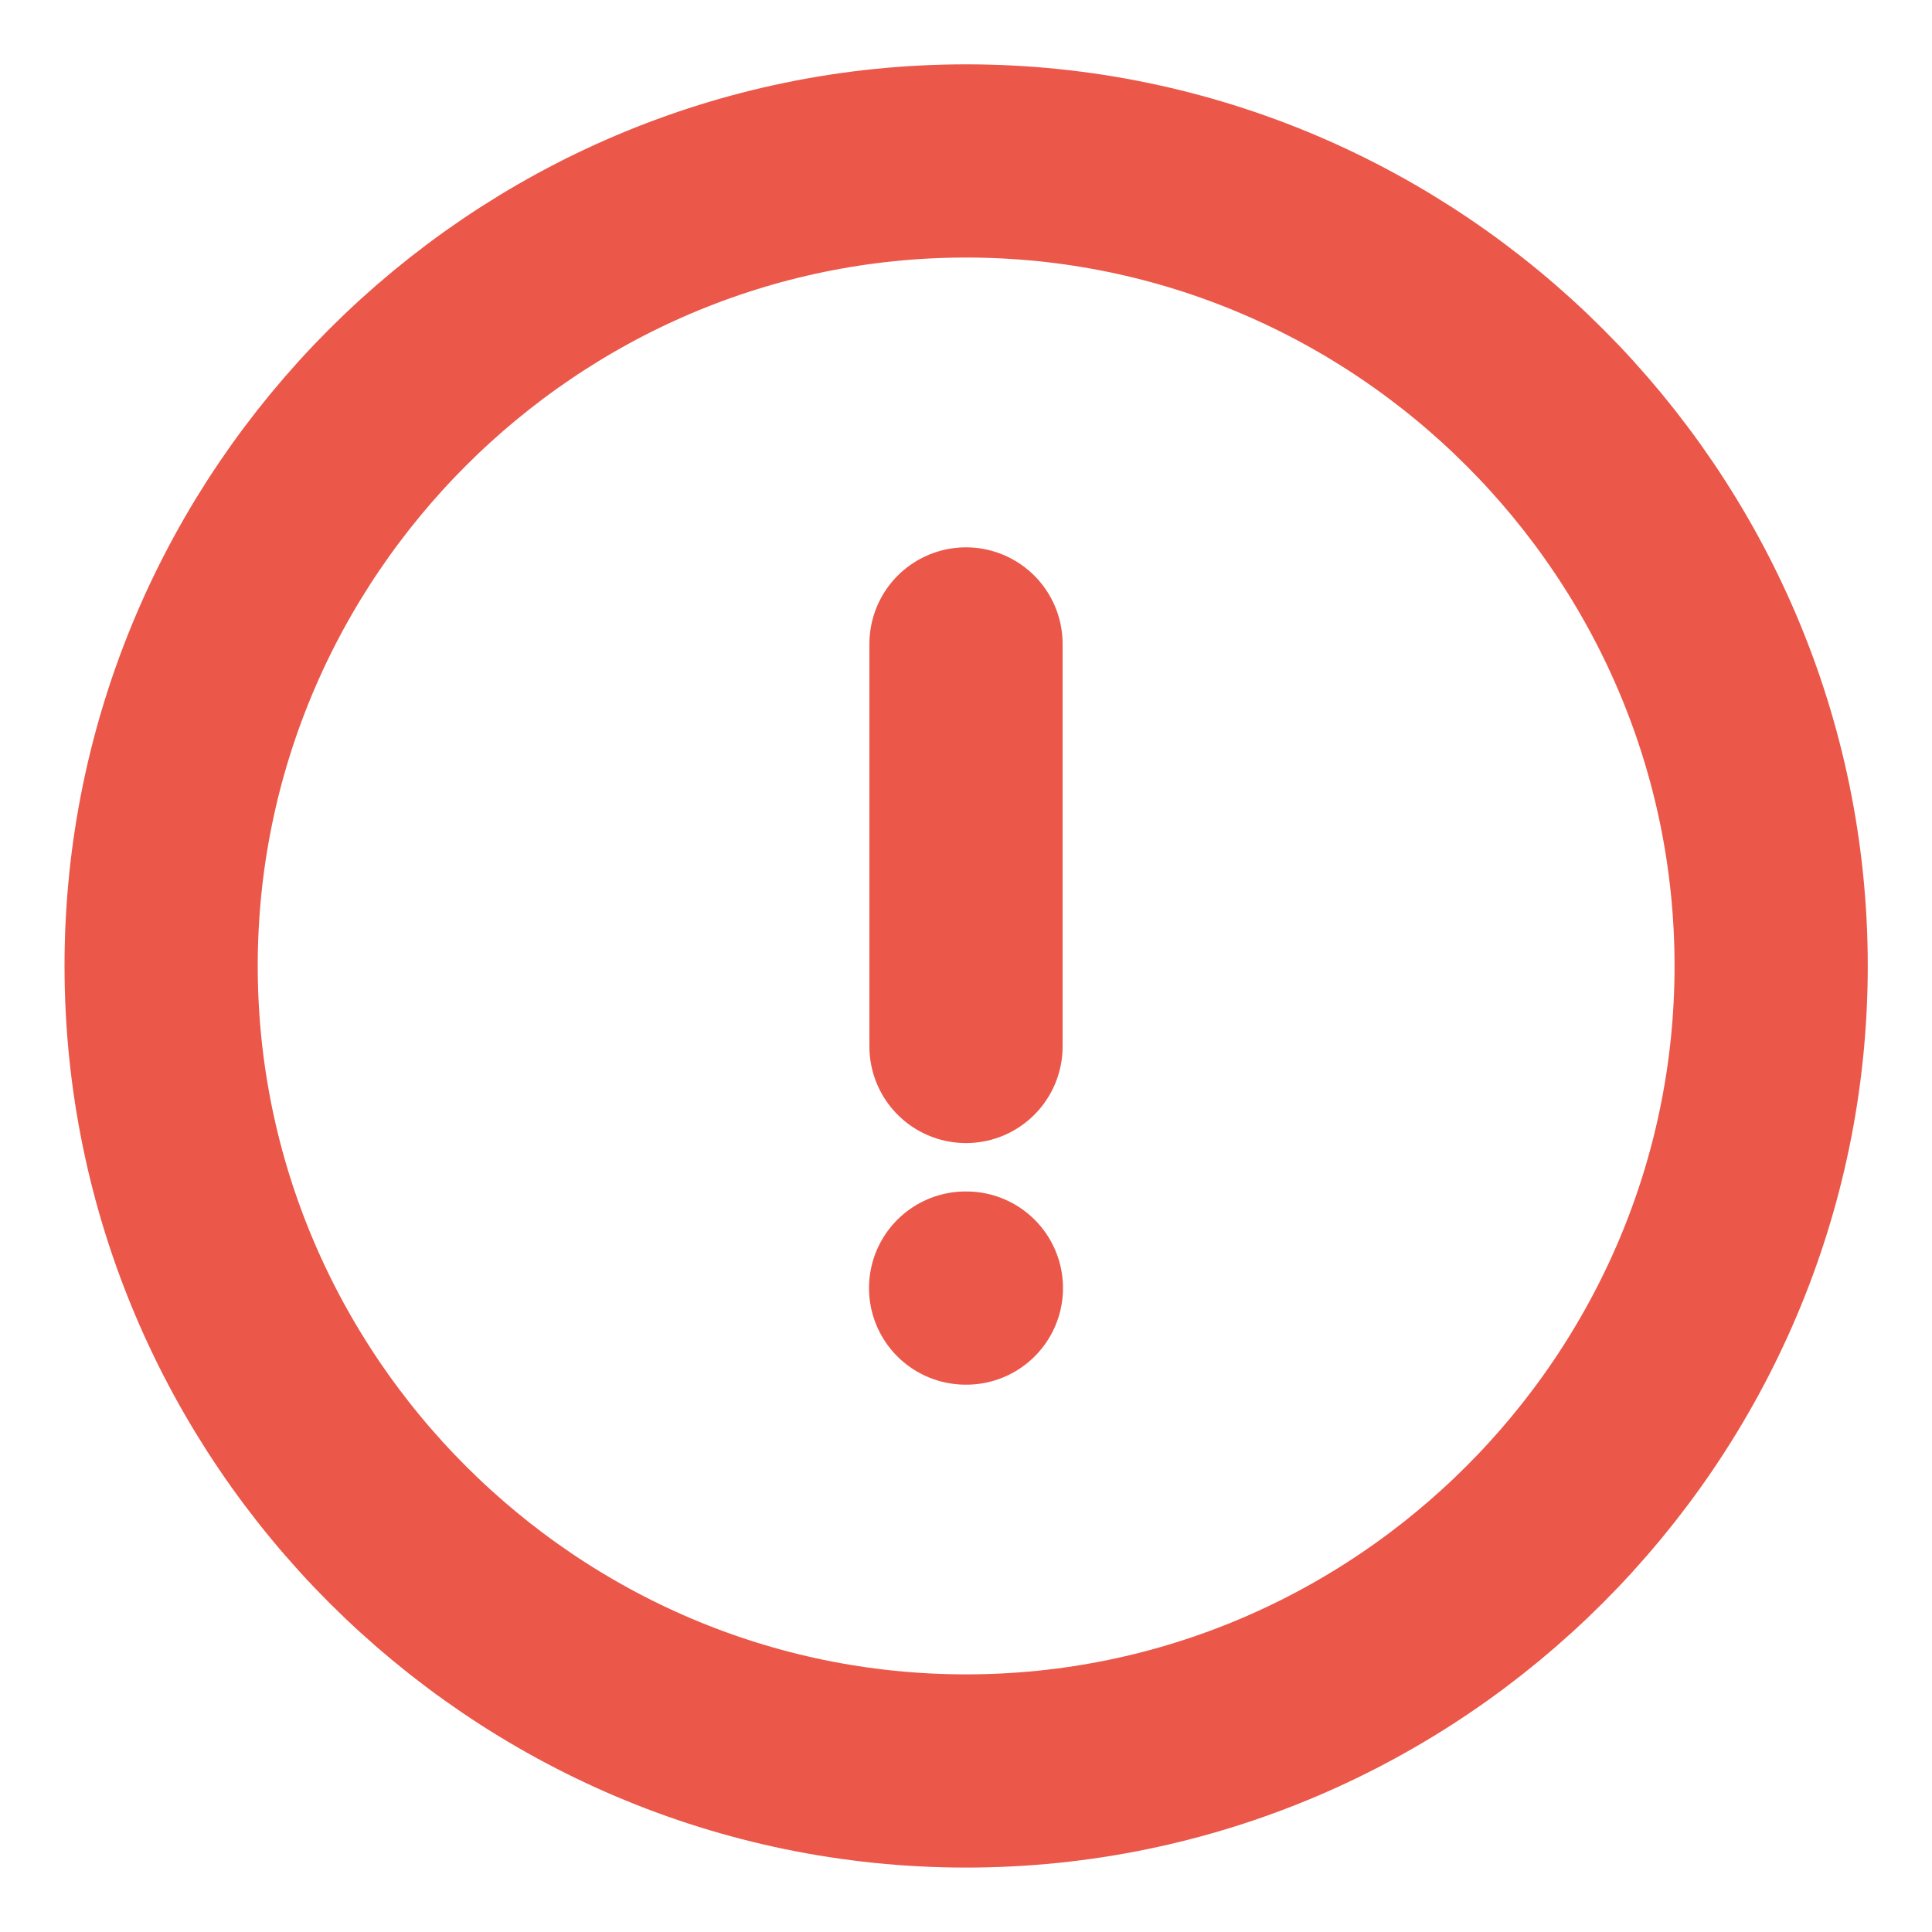 <svg width="20" height="20" viewBox="0 0 20 20" fill="none" xmlns="http://www.w3.org/2000/svg">
<g id="vuesax/linear/info-circle">
<g id="info-circle">
<path id="Vector" d="M10.001 18.333C14.585 18.333 18.335 14.583 18.335 9.999C18.335 5.416 14.585 1.666 10.001 1.666C5.418 1.666 1.668 5.416 1.668 9.999C1.668 14.583 5.418 18.333 10.001 18.333Z" stroke="#EB5749" stroke-width="2" stroke-linecap="round" stroke-linejoin="round"/>
<path id="Vector_2" d="M10 6.666V10.833" stroke="#EB5749" stroke-width="2" stroke-linecap="round" stroke-linejoin="round"/>
<path id="Vector_3" d="M9.996 13.334H10.004" stroke="#EB5749" stroke-width="2" stroke-linecap="round" stroke-linejoin="round"/>
</g>
</g>
</svg>
